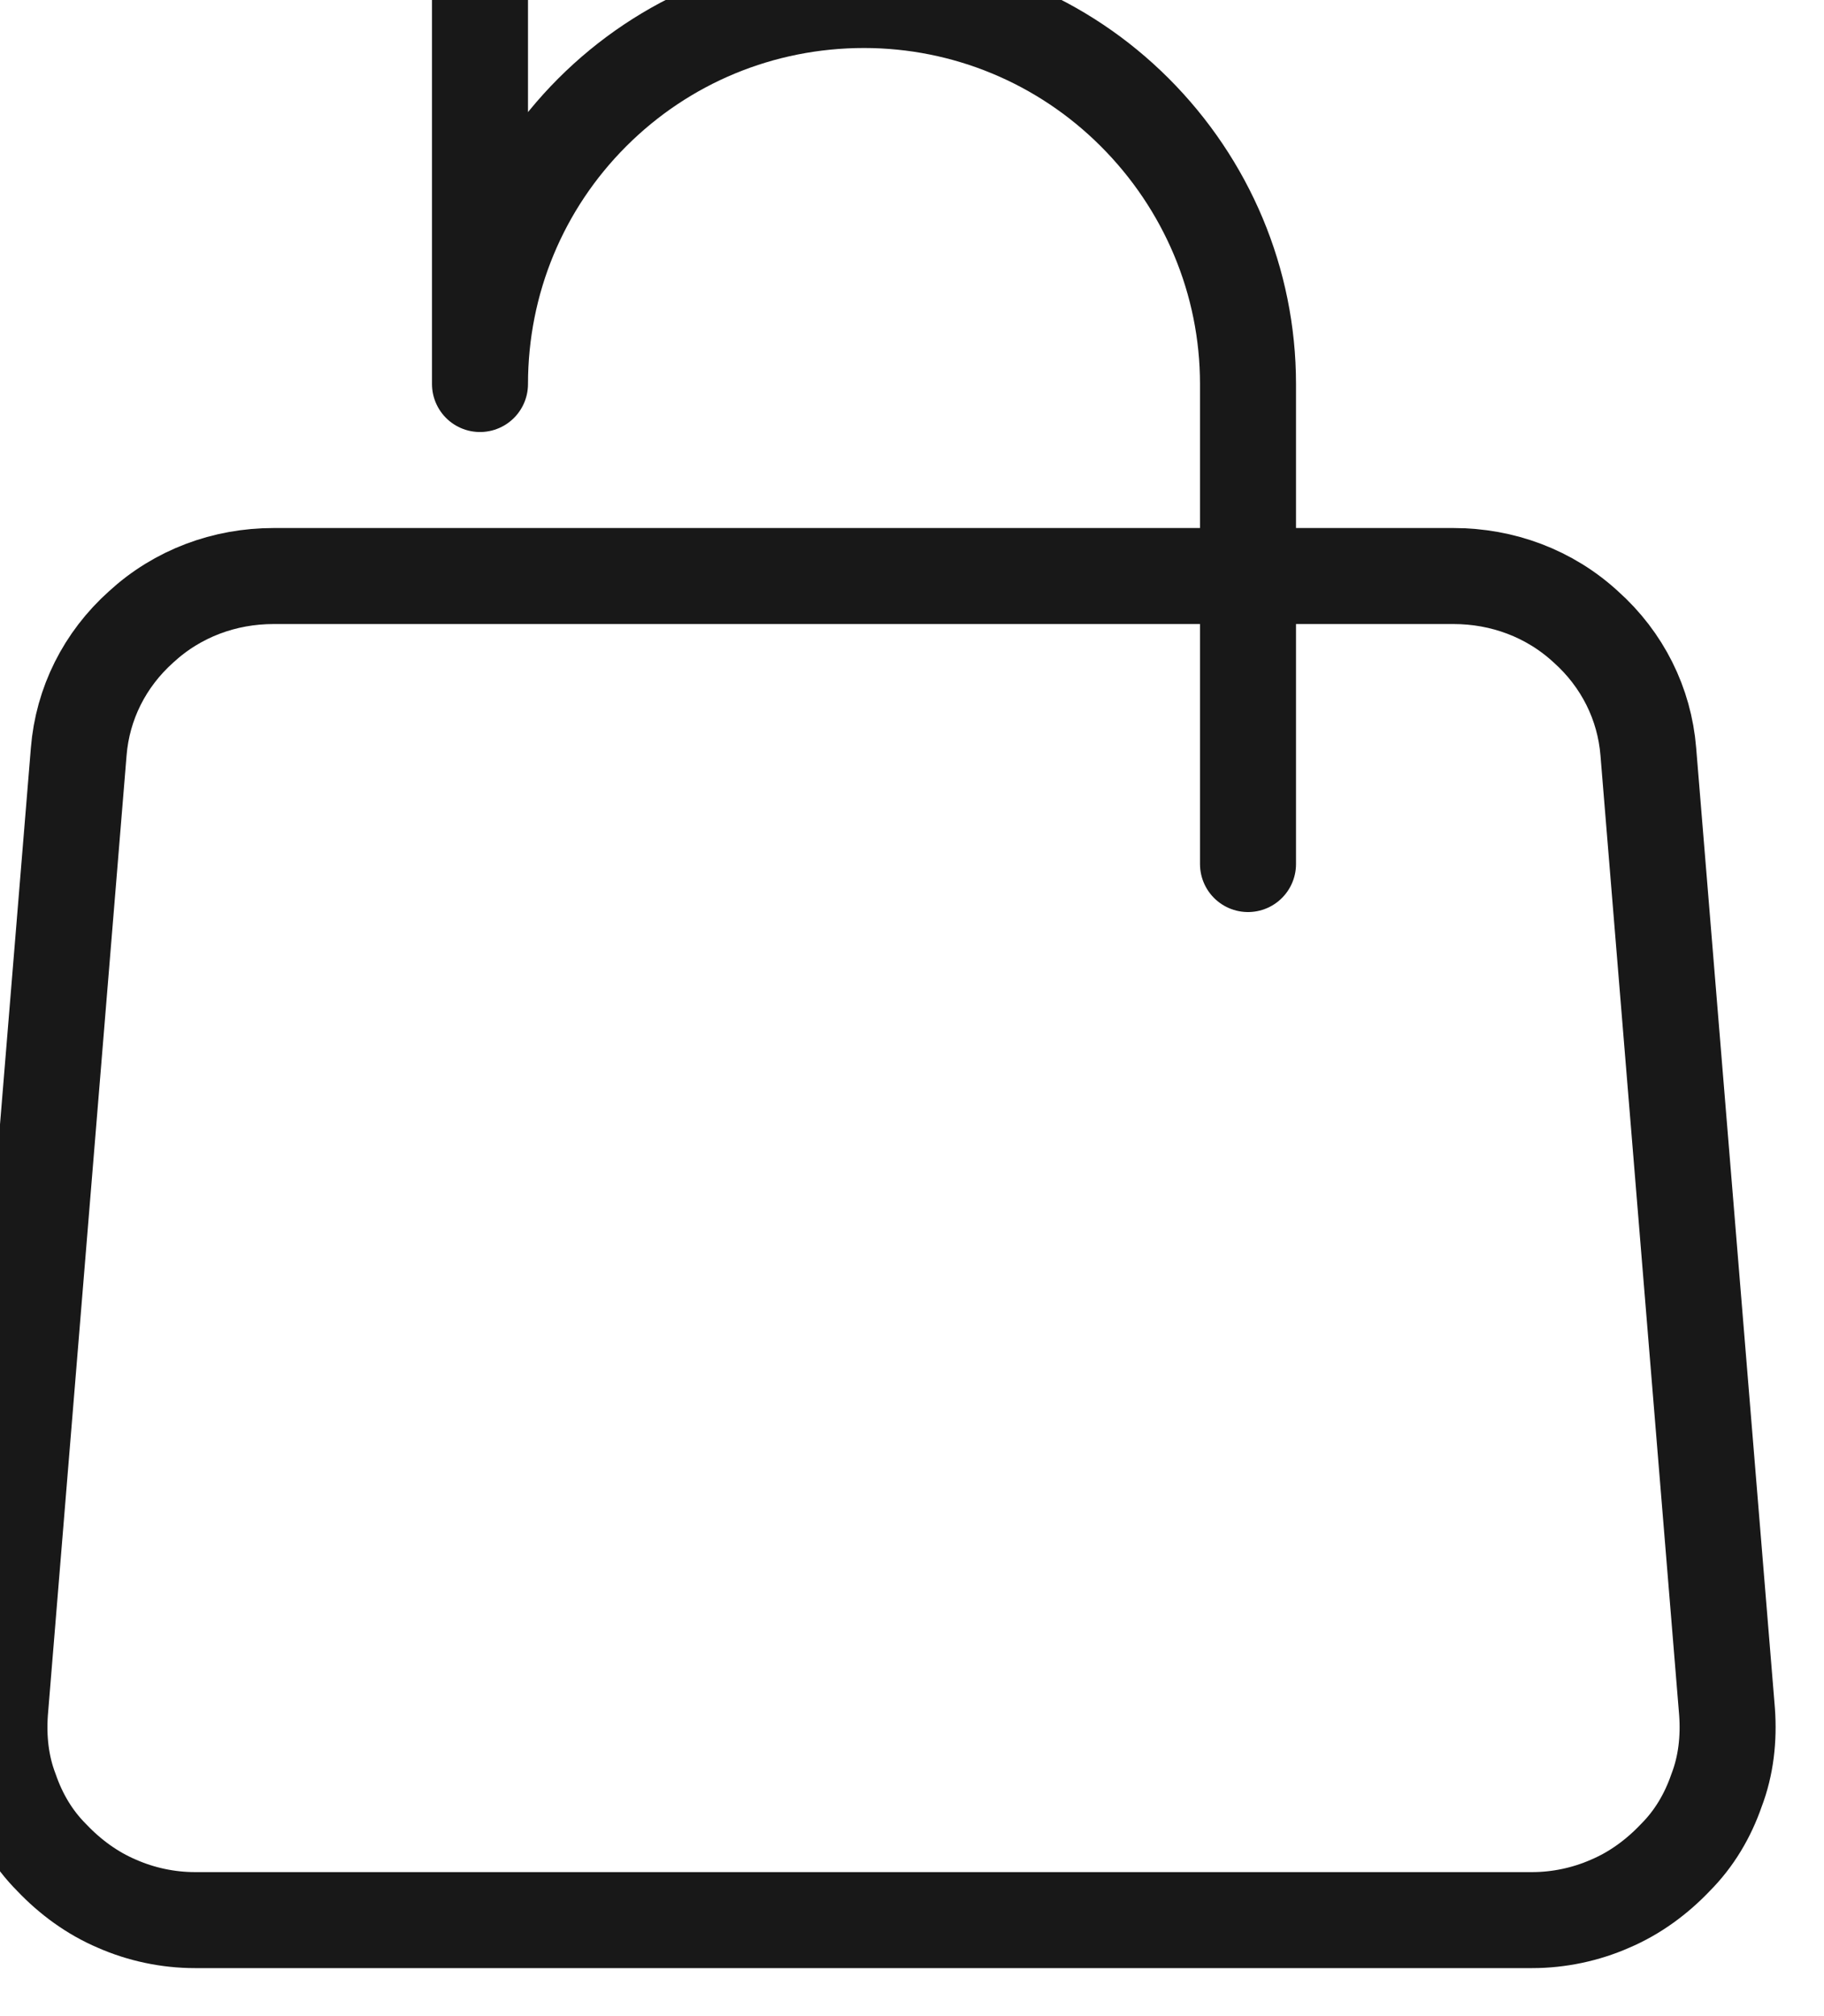 <svg width="19" height="21" viewBox="0 0 19 21" fill="none" xmlns="http://www.w3.org/2000/svg" xmlns:xlink="http://www.w3.org/1999/xlink">
	<desc>
			Created with Pixso.
	</desc>
	<defs/>
	<path id="Vector" d="M1.47 6.53C1.85 6.18 2.34 6 2.85 6L15.14 6C15.65 6 16.14 6.18 16.52 6.53C16.9 6.87 17.13 7.33 17.17 7.83L17.99 17.83C18.01 18.11 17.98 18.39 17.88 18.65C17.79 18.91 17.65 19.15 17.45 19.35C17.26 19.55 17.03 19.72 16.77 19.83C16.52 19.94 16.24 20 15.96 20L2.03 20C1.75 20 1.47 19.94 1.22 19.83C0.96 19.72 0.73 19.55 0.54 19.35C0.34 19.15 0.2 18.91 0.11 18.65C0.01 18.39 -0.02 18.11 0 17.83L0.82 7.83C0.86 7.33 1.09 6.87 1.47 6.53Z" stroke="#181818" stroke-opacity="1" stroke-width="1" stroke-linejoin="round"/>
	<path id="Vector" d="M13 9L13 4C13 2.93 12.57 1.92 11.82 1.17C11.07 0.42 10.06 0 9 0C7.93 0 6.92 0.42 6.17 1.17C5.42 1.92 5 2.93 5 4L5 " stroke="#181818" stroke-opacity="1" stroke-width="1" stroke-linejoin="round" stroke-linecap="round"/>
</svg>
